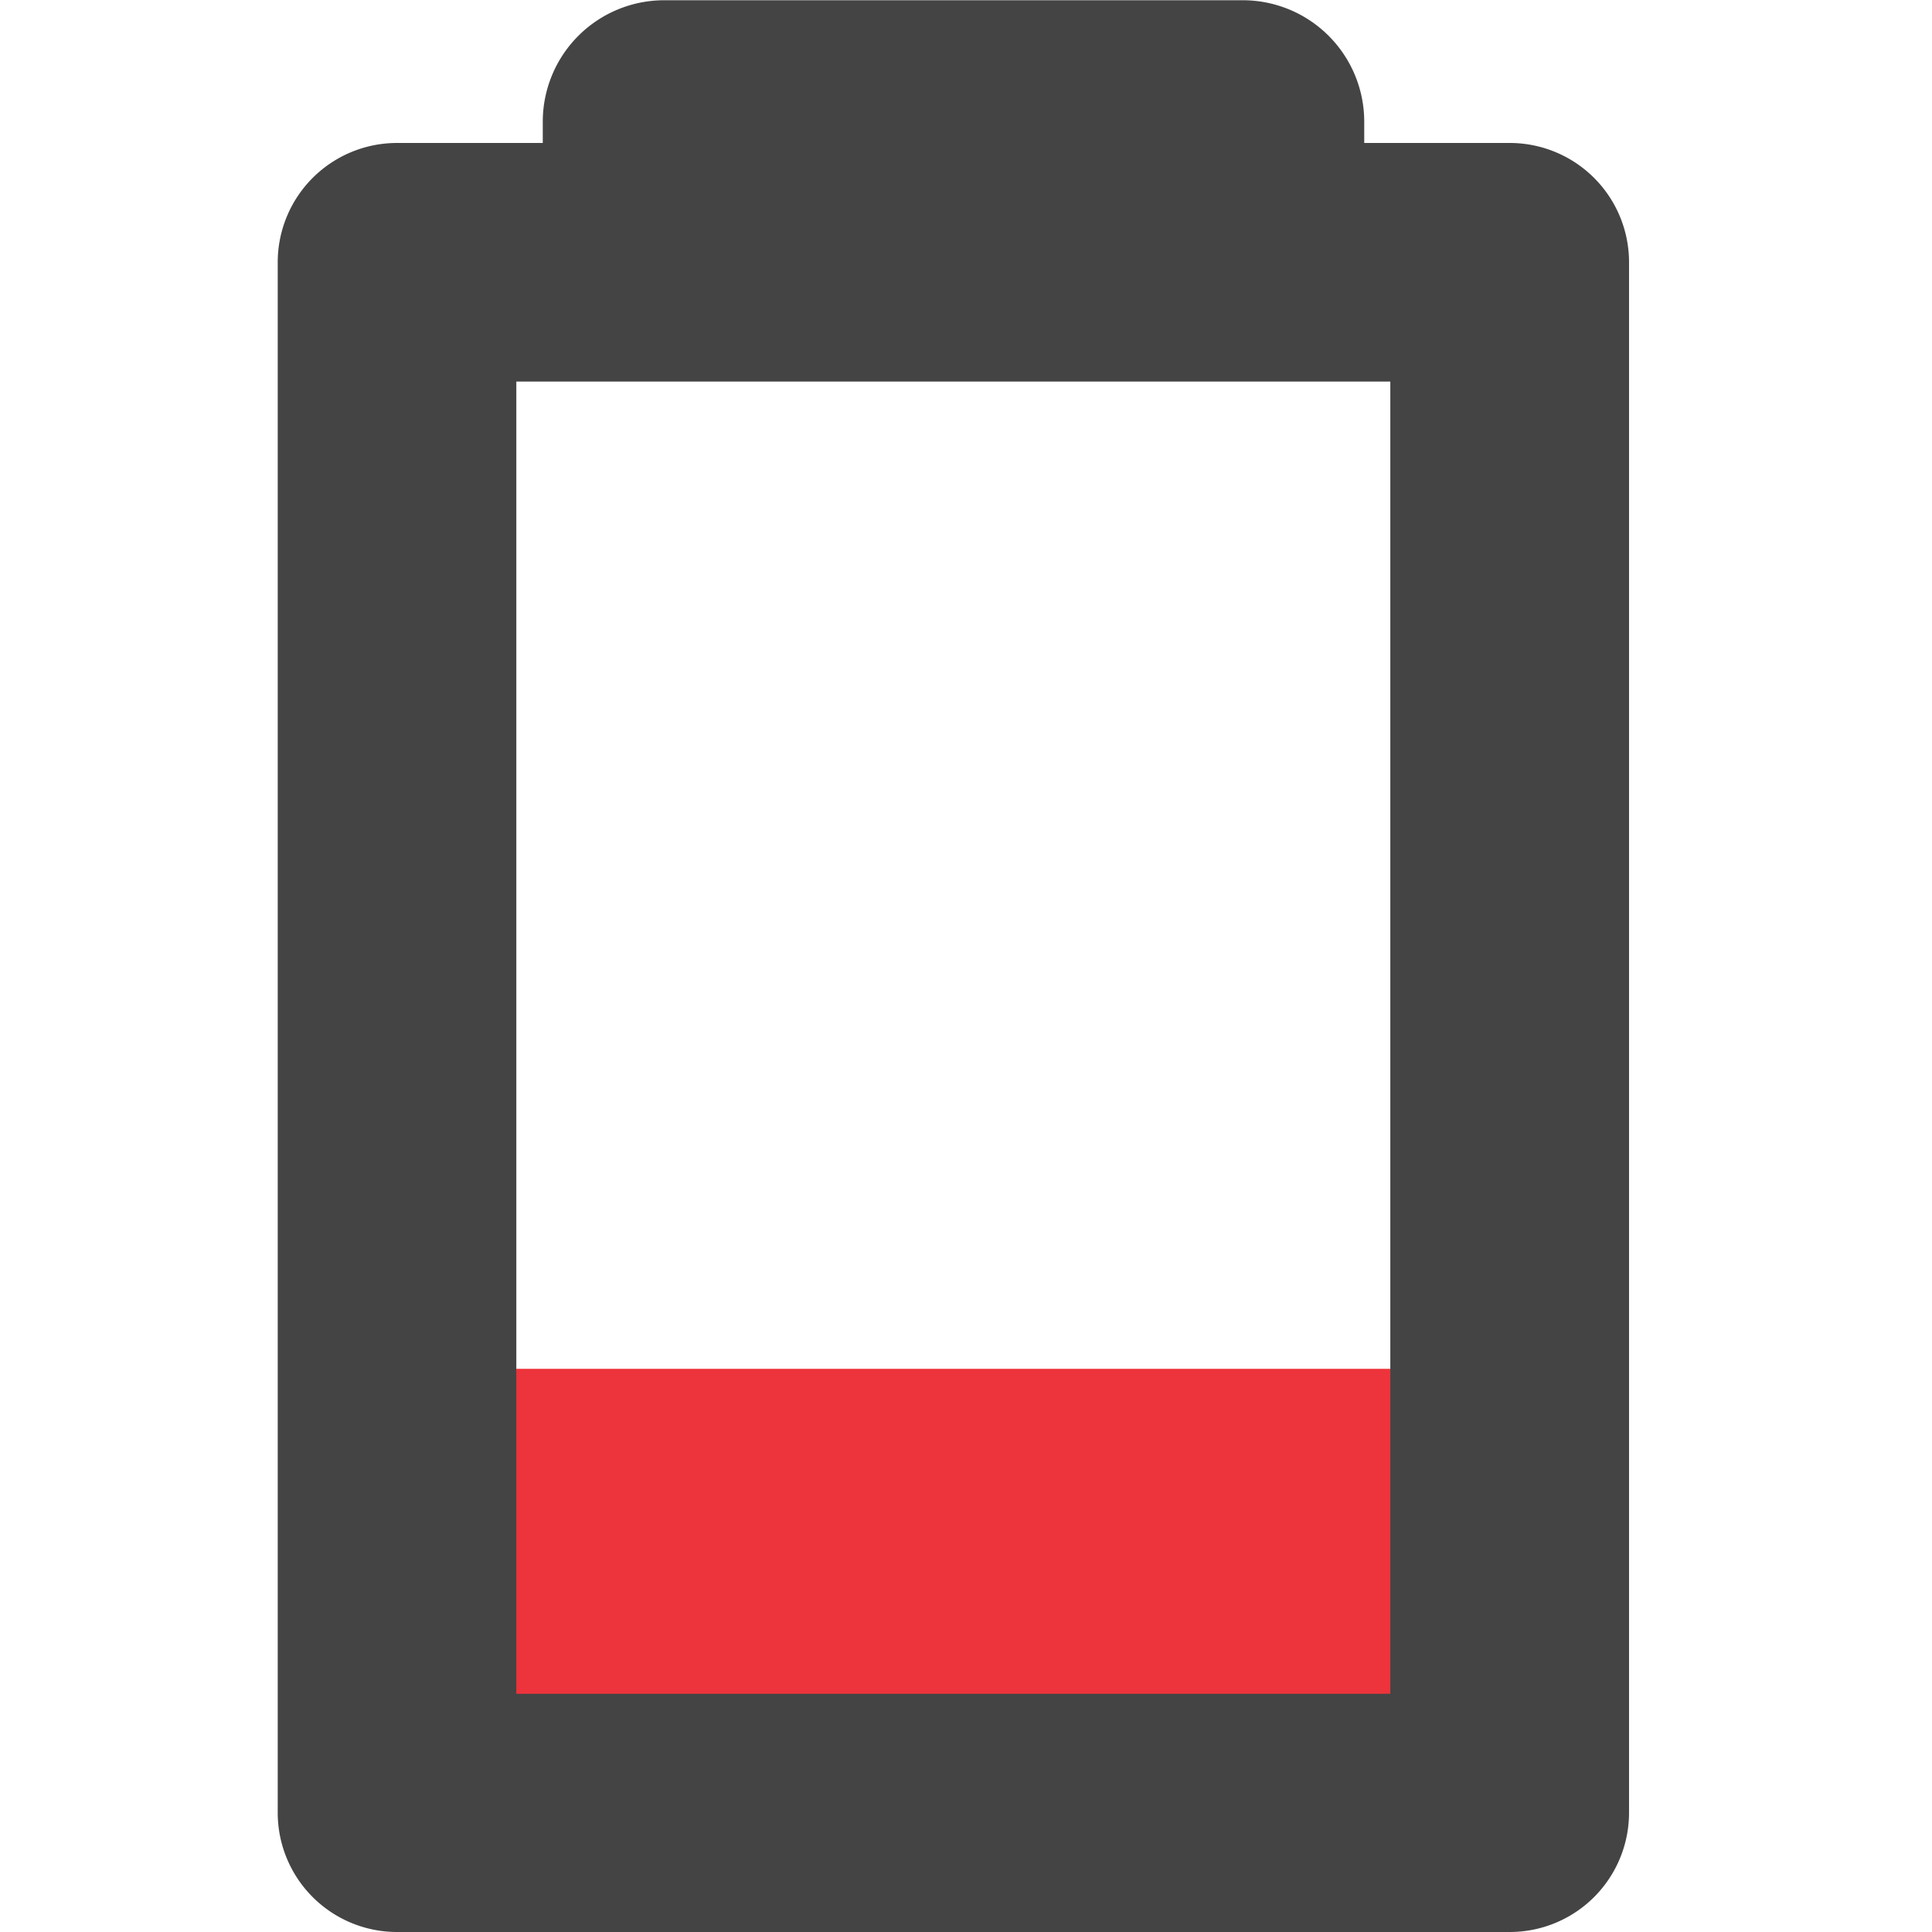 <svg height="16.001" width="16" xmlns="http://www.w3.org/2000/svg">
  <g transform="matrix(0 -1 1 0 -238.086 179.983)">
    <path d="m165.648 241.49h2.999v8.983h-2.999z" fill="#ed333b"/>
    <path d="m-8.799.068a1.006 1.006 0 0 0 -1.006 1.006v.176h-1.207a.988.988 0 0 0 -.988.988v12.842a.988.988 0 0 0 .988.986h9.215a.988.988 0 0 0 .988-.986v-12.842a.988.988 0 0 0 -.988-.988h-1.205v-.176a1.006 1.006 0 0 0 -1.006-1.006zm-1.225 3.158h7.238v10.867h-7.238z" fill="#444" transform="matrix(0 1 -1 0 180.049 252.386)"/>
  </g>
</svg>
